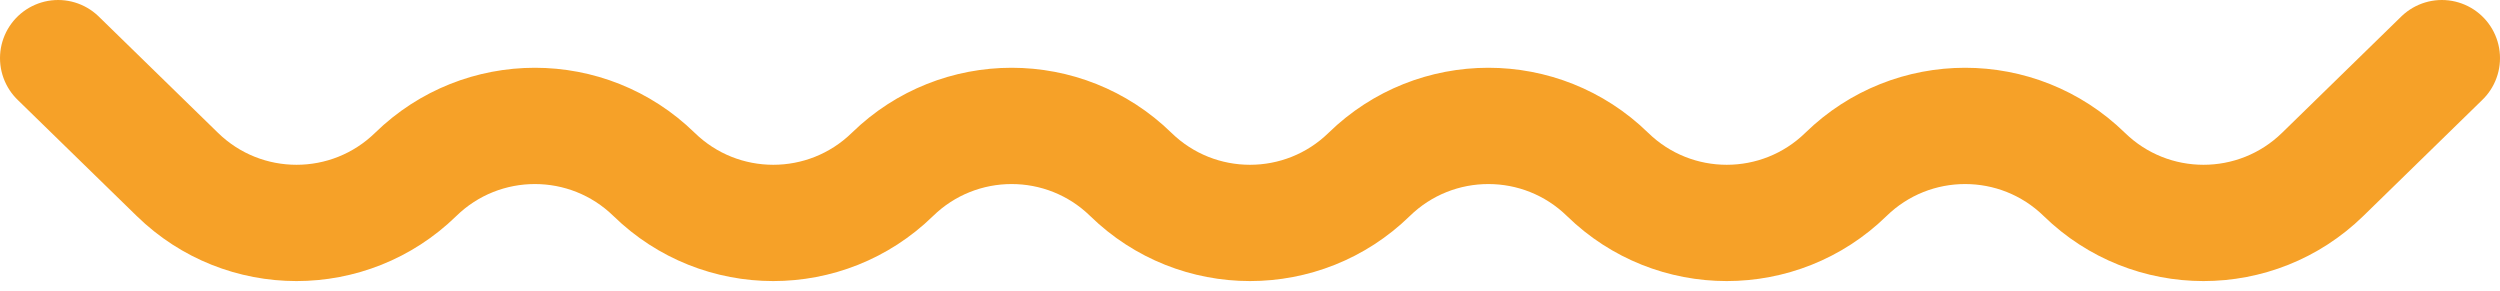 <svg width="86" height="10" viewBox="0 0 86 10" fill="none" xmlns="http://www.w3.org/2000/svg">
<path d="M2 2C3.23 3.2 4.725 4.659 6.101 6C8.381 8.225 12.019 8.225 14.3 6V6C16.581 3.775 20.219 3.775 22.5 6V6C24.781 8.225 28.419 8.225 30.7 6V6C32.981 3.775 36.619 3.775 38.9 6V6C41.181 8.225 44.819 8.225 47.1 6V6C49.381 3.775 53.019 3.775 55.3 6V6C57.581 8.225 61.219 8.225 63.5 6V6C65.781 3.775 69.419 3.775 71.7 6V6C73.981 8.225 77.619 8.225 79.9 6L84 2" stroke="#F6A128" stroke-width="4" stroke-linecap="round"/>
</svg>
